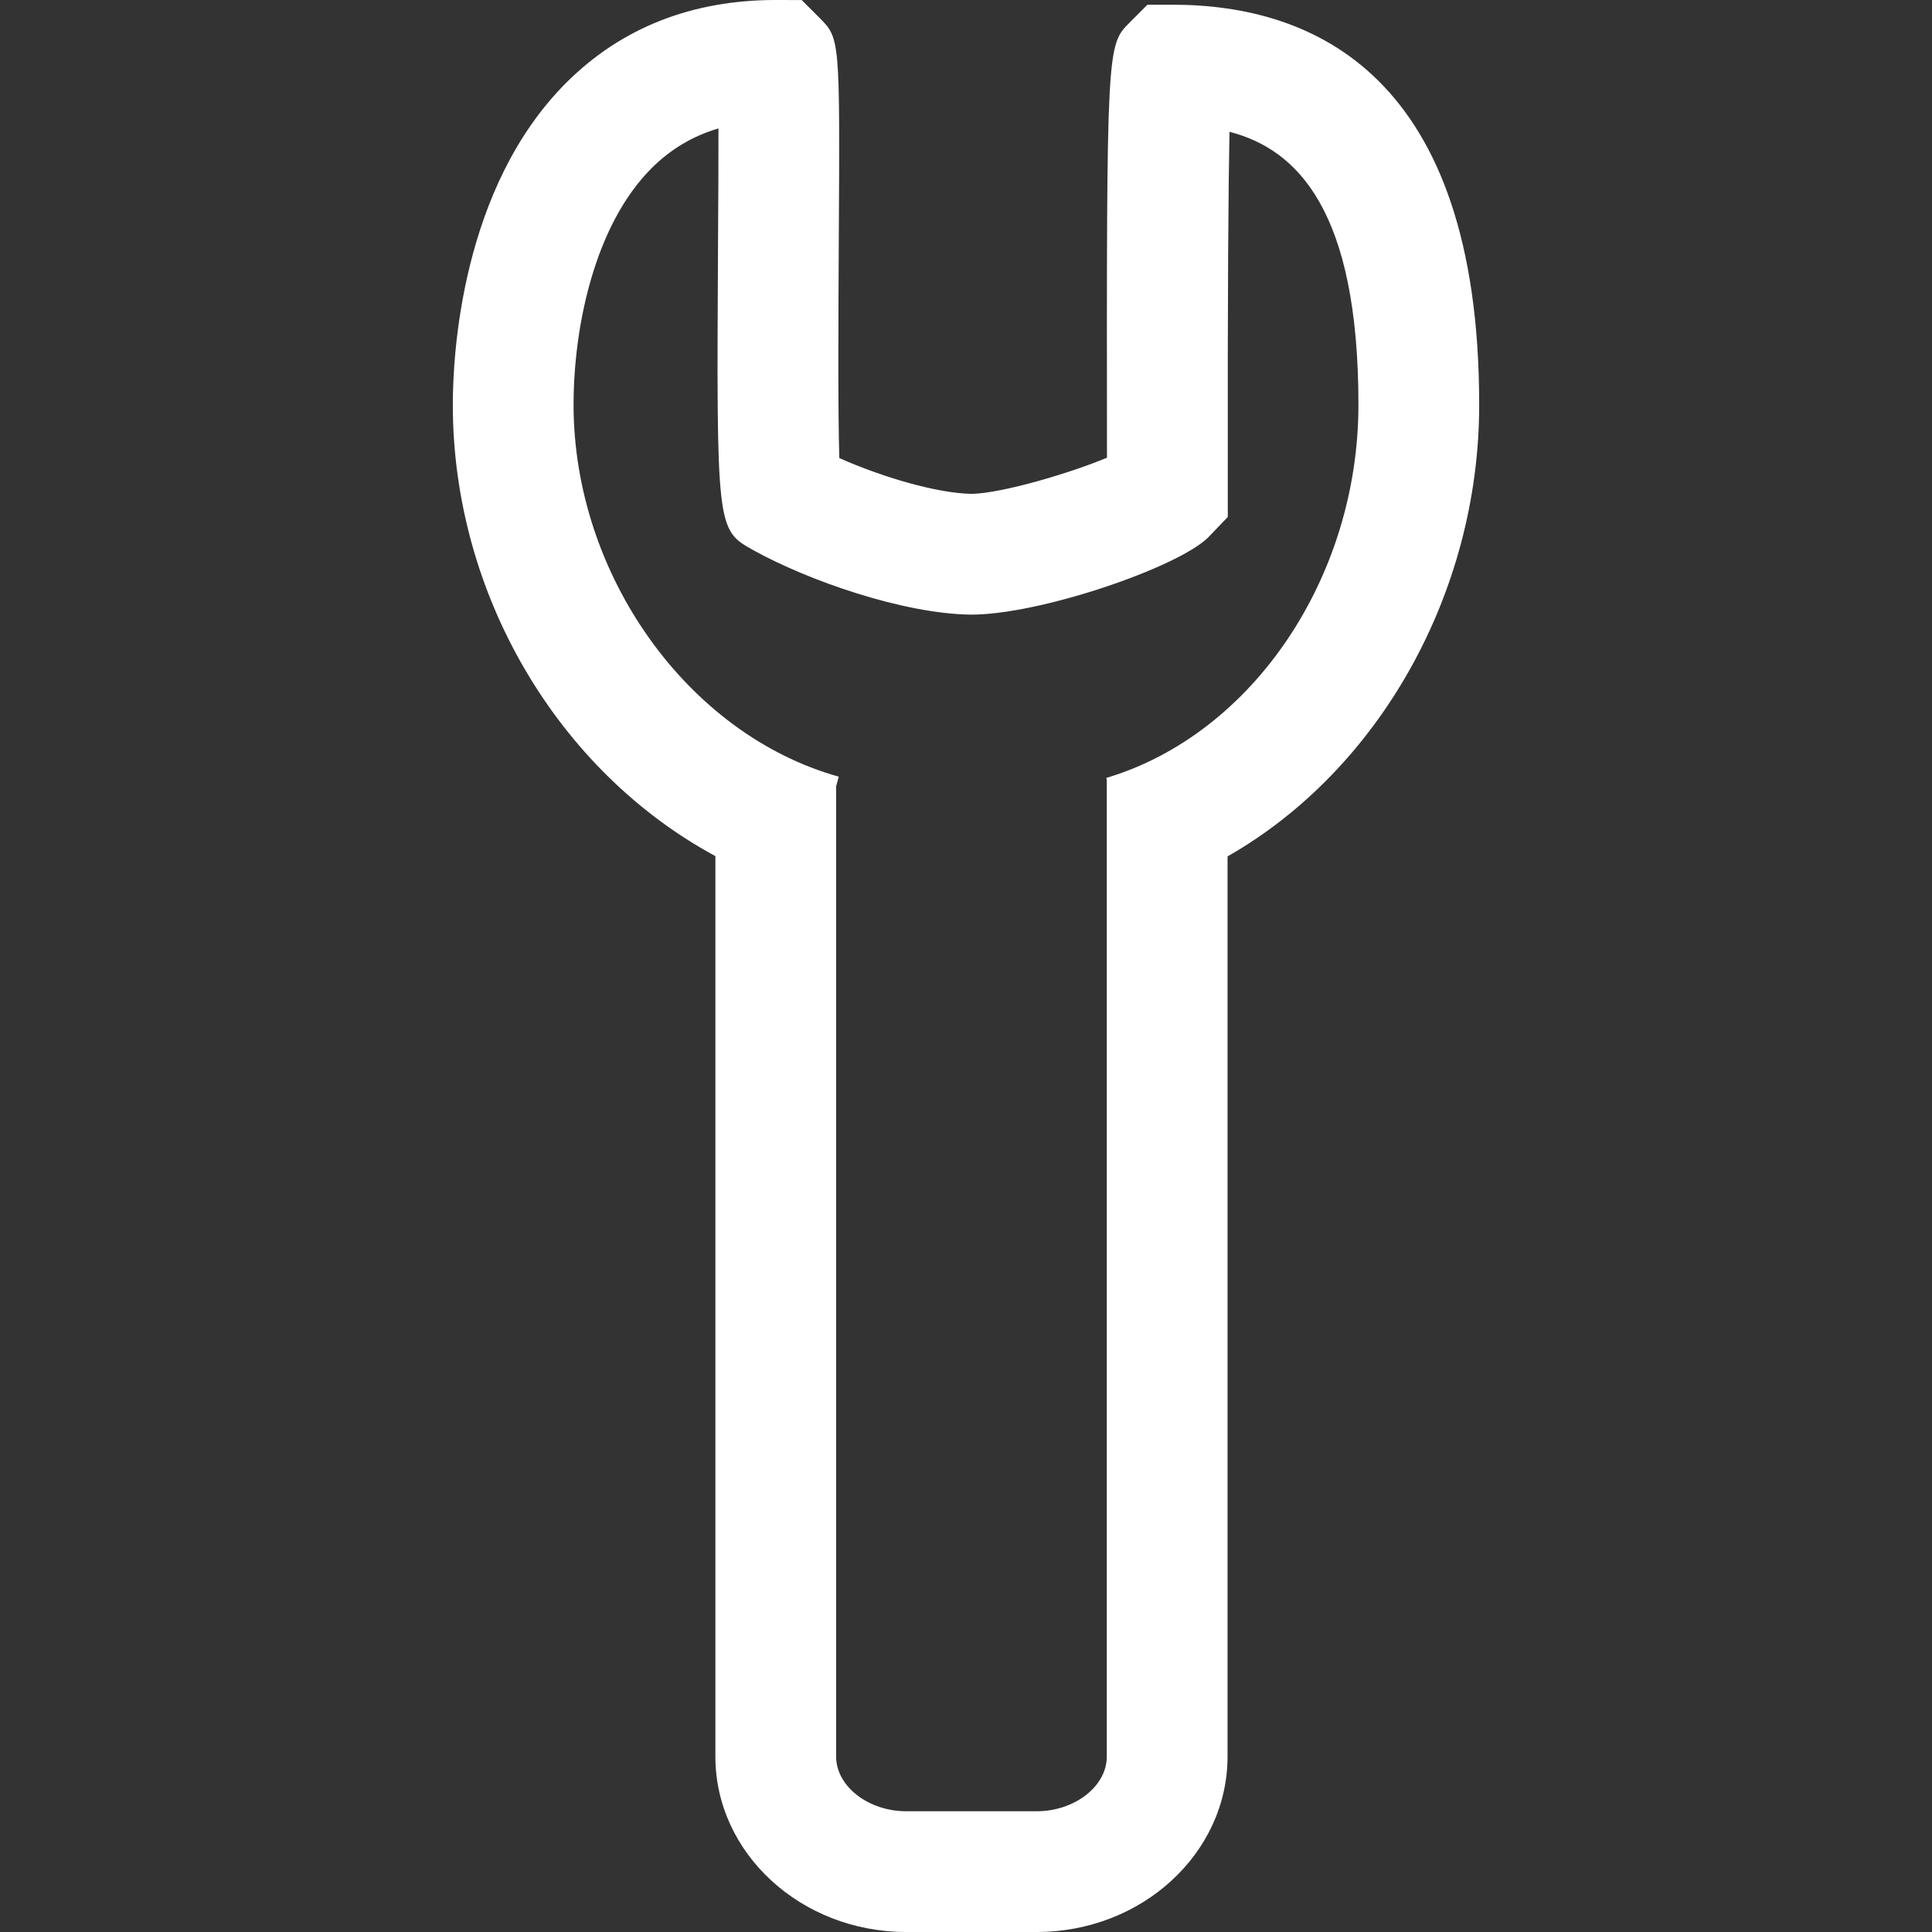 <?xml version="1.0" encoding="utf-8"?>
<svg xmlns="http://www.w3.org/2000/svg" height="128" width="128" viewBox="0 0 128 128">
  <rect x="0" y="0" width="128" height="128" fill="#333333" stroke="none"/>
  <g>
    <path id="path1" transform="rotate(0,64,64) translate(30,0) scale(4,4)  " fill="#FFFFFF" d="M4.4,2.127C3.975,2.252 3.61,2.47 3.295,2.783 2.34,3.736 2,5.433 2,6.703 2,9.518 3.889,12.166 6.393,12.864L6.349,13.022 6.349,29.095C6.349,29.585,6.88,30,7.51,30L9.671,30C10.301,30,10.832,29.585,10.832,29.095L10.832,12.915 10.823,12.885C13.244,12.164 15,9.565 15,6.703 15,3.491 13.991,2.474 12.864,2.183 12.847,3.05 12.832,4.714 12.836,7.905L12.836,8.563 12.511,8.902C12.003,9.402 9.707,10.189 8.568,10.18 7.454,10.163 5.886,9.617 4.978,9.113 4.367,8.772 4.367,8.772 4.393,3.974 4.397,3.363 4.401,2.674 4.4,2.127z M5.347,0L5.365,0 5.779,0.001 6.074,0.296C6.412,0.637 6.412,0.637 6.393,3.985 6.387,5.15 6.377,6.792 6.402,7.587 7.096,7.896 8.011,8.171 8.597,8.18 9.112,8.168 10.239,7.831 10.835,7.581 10.828,0.757 10.833,0.751 11.211,0.373L11.504,0.079 11.921,0.078C14.239,0.078 17,1.228 17,6.703 17,9.847 15.321,12.762 12.845,14.177L12.832,14.184 12.832,29.095C12.832,30.696,11.414,32,9.671,32L7.51,32C5.767,32,4.349,30.696,4.349,29.095L4.349,14.18 4.34,14.175C1.753,12.774 5.8291015E-08,9.859 0,6.703 5.8291015E-08,5.892 0.136,3.11 1.882,1.367 2.792,0.46 3.958,0 5.347,0z" />
  </g>
</svg>


